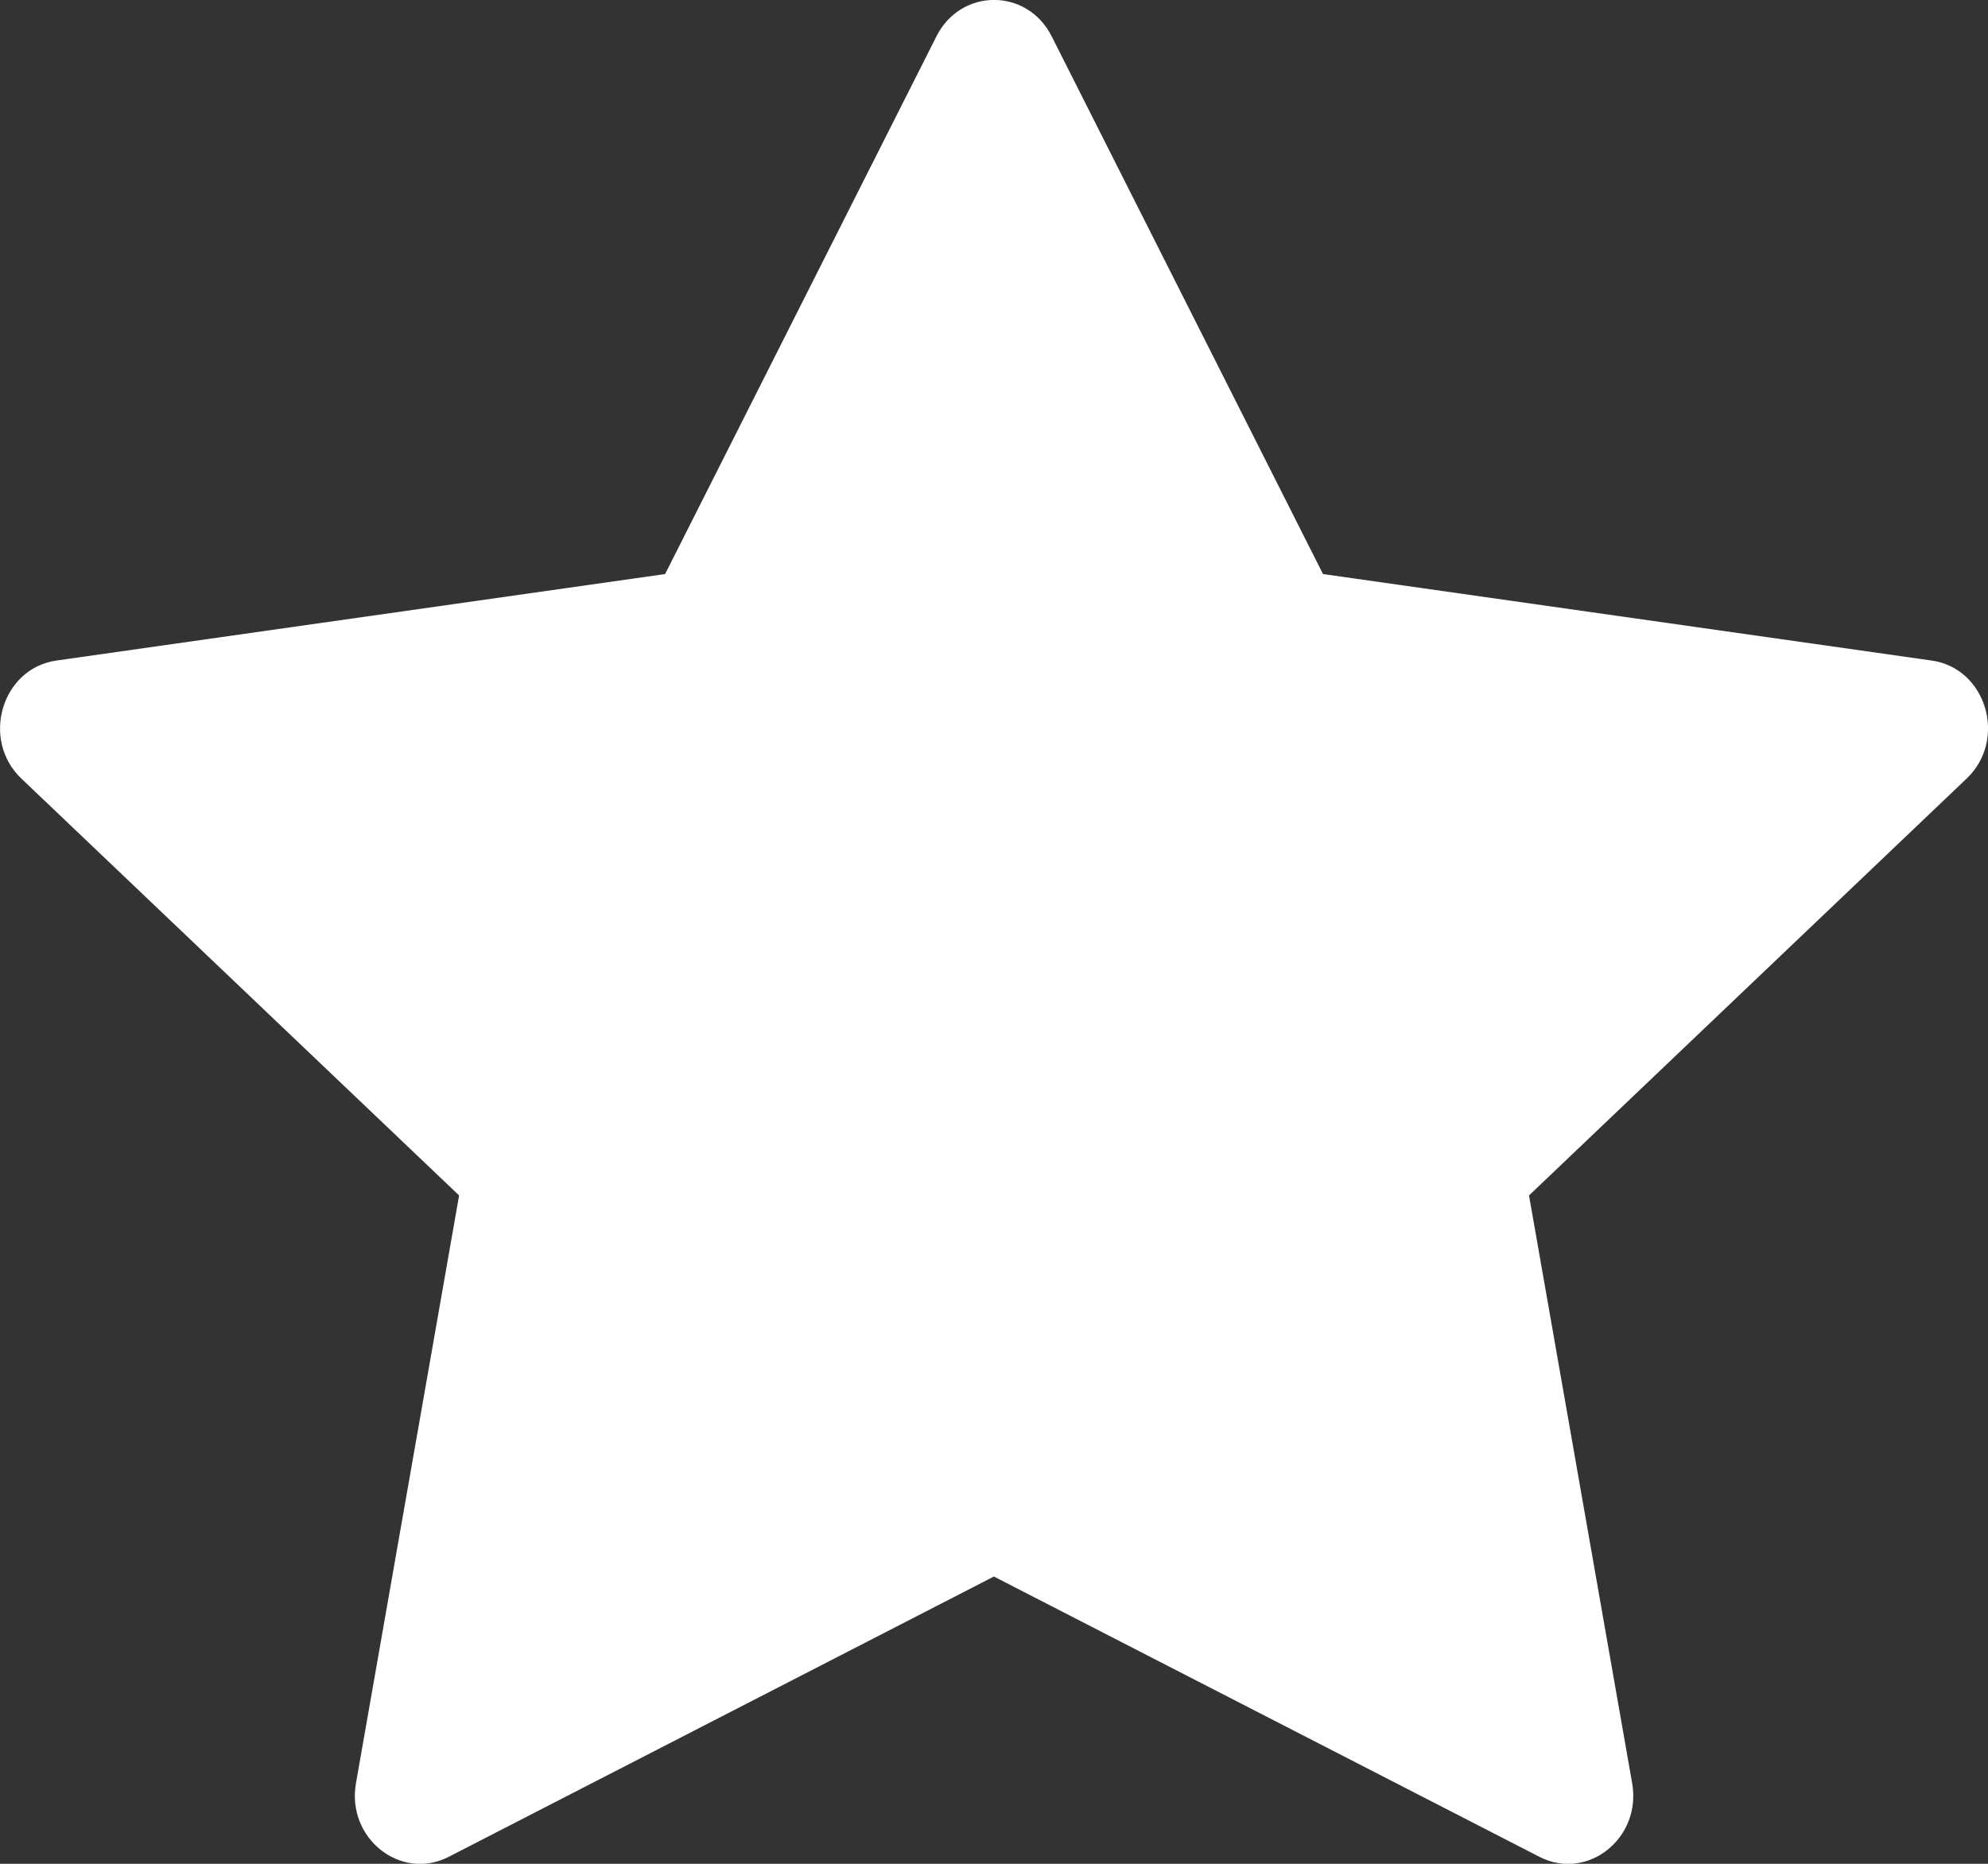 <svg width="16" height="15" viewBox="0 0 16 15" fill="none" xmlns="http://www.w3.org/2000/svg">
<rect x="0" y="0" width="16" height="15" fill="#333333" stroke="none"/>
<path d="M3.611 14.944C3.225 15.142 2.787 14.794 2.865 14.351L3.695 9.621L0.172 6.266C-0.157 5.952 0.014 5.378 0.455 5.316L5.353 4.62L7.537 0.292C7.734 -0.098 8.267 -0.098 8.464 0.292L10.648 4.62L15.546 5.316C15.987 5.378 16.158 5.952 15.828 6.266L12.306 9.621L13.136 14.351C13.214 14.794 12.776 15.142 12.39 14.944L7.999 12.688L3.611 14.944Z" fill="white"/>
</svg>
